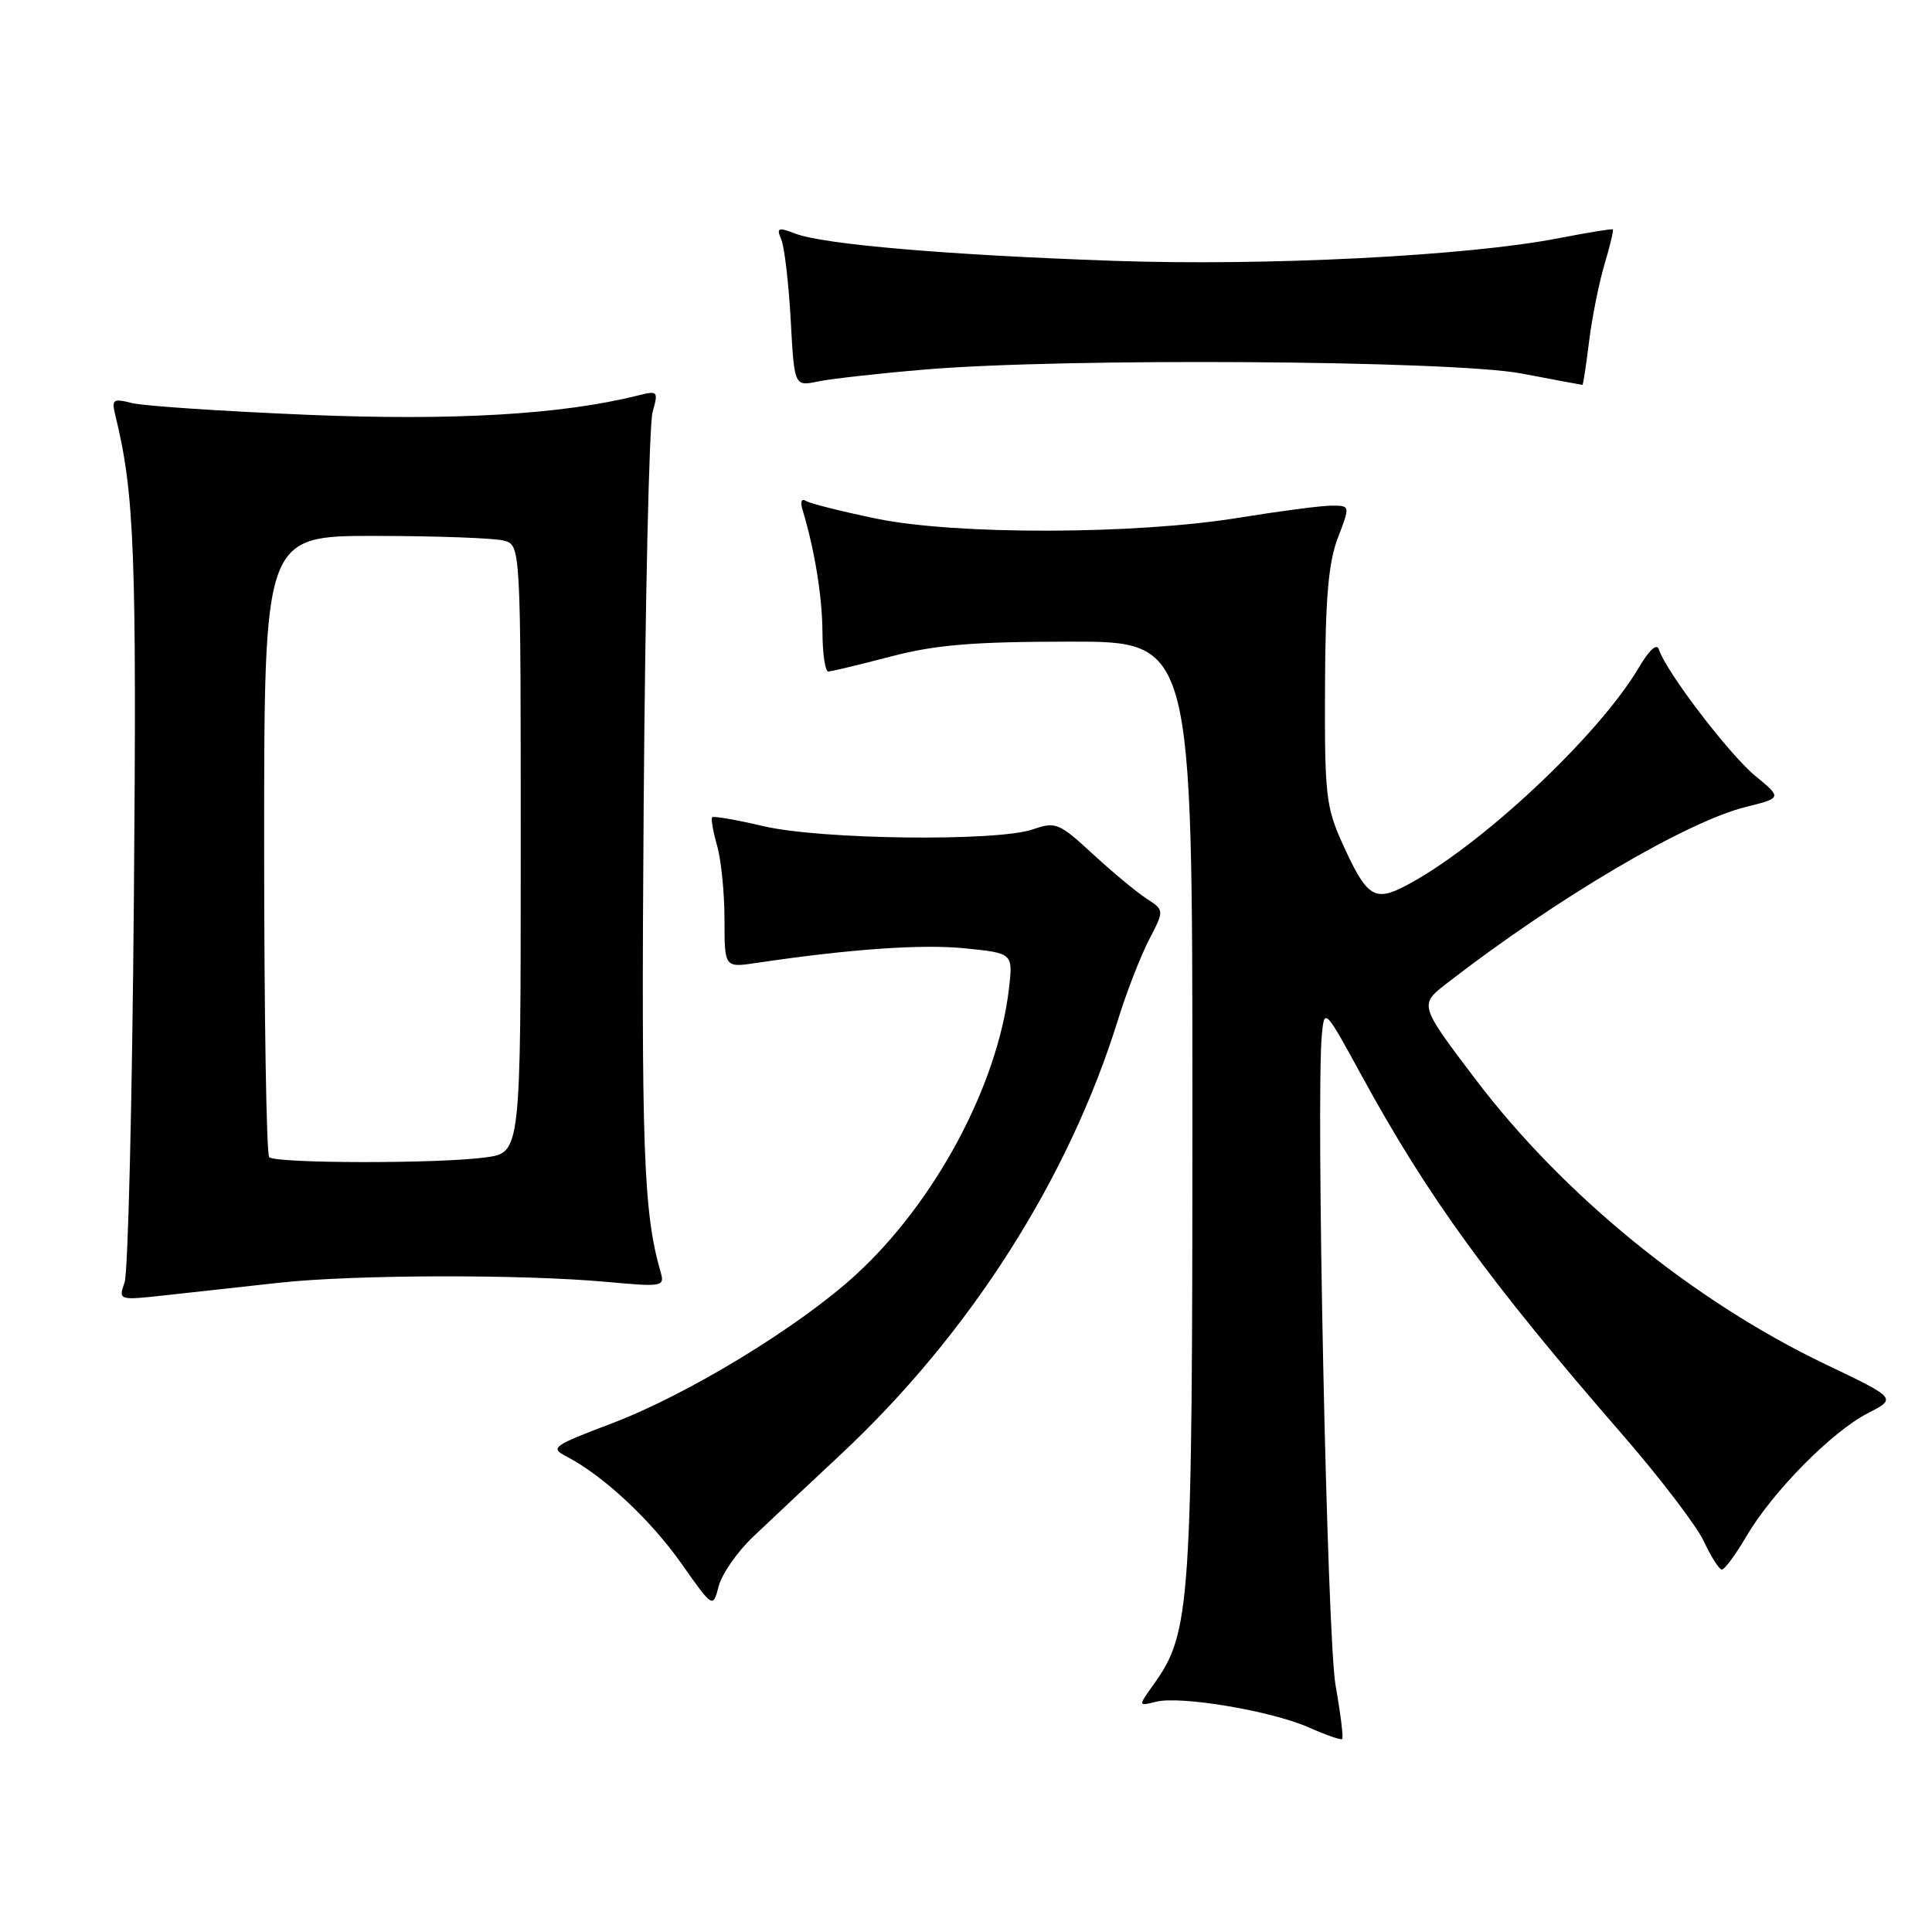 <?xml version="1.0" encoding="UTF-8" standalone="no"?>
<!DOCTYPE svg PUBLIC "-//W3C//DTD SVG 1.1//EN" "http://www.w3.org/Graphics/SVG/1.1/DTD/svg11.dtd" >
<svg xmlns="http://www.w3.org/2000/svg" xmlns:xlink="http://www.w3.org/1999/xlink" version="1.1" viewBox="0 0 256 256">
 <g >
 <path fill="currentColor"
d=" M 176.97 223.33 C 175.84 216.95 174.34 145.36 175.16 137.00 C 175.49 133.57 175.60 133.68 180.41 142.50 C 189.19 158.58 197.29 169.74 214.90 190.00 C 219.92 195.78 224.81 202.18 225.76 204.22 C 226.72 206.27 227.79 207.96 228.15 207.97 C 228.52 207.99 229.98 206.00 231.41 203.56 C 234.87 197.67 242.72 189.71 247.49 187.26 C 251.33 185.29 251.33 185.29 241.92 180.79 C 224.38 172.41 207.14 158.37 195.48 142.97 C 188.03 133.14 188.03 133.14 191.77 130.25 C 206.33 118.98 223.45 108.89 231.31 106.93 C 236.13 105.73 236.13 105.73 232.56 102.79 C 229.10 99.93 220.72 88.94 219.83 86.09 C 219.55 85.19 218.59 86.04 217.17 88.43 C 211.79 97.55 195.95 112.36 186.14 117.43 C 182.09 119.52 181.07 118.82 177.86 111.72 C 175.69 106.93 175.51 105.23 175.57 91.00 C 175.62 79.18 176.03 74.49 177.28 71.25 C 178.91 67.00 178.91 67.00 176.44 67.00 C 175.09 67.00 169.60 67.72 164.24 68.59 C 150.49 70.84 126.74 70.90 116.16 68.73 C 111.57 67.78 107.36 66.73 106.80 66.38 C 106.19 66.00 106.01 66.49 106.36 67.62 C 107.95 72.88 108.95 79.04 108.98 83.75 C 108.99 86.64 109.34 88.99 109.75 88.98 C 110.16 88.97 113.88 88.08 118.00 87.00 C 123.96 85.44 128.85 85.03 141.75 85.02 C 158.00 85.00 158.00 85.00 158.00 146.79 C 158.00 213.00 157.78 216.29 152.88 223.17 C 150.80 226.09 150.80 226.09 153.18 225.49 C 156.44 224.67 168.52 226.71 173.46 228.91 C 175.68 229.90 177.65 230.58 177.84 230.43 C 178.03 230.28 177.64 227.08 176.97 223.33 Z  M 99.75 203.67 C 101.81 201.71 107.02 196.81 111.32 192.80 C 128.49 176.77 141.63 156.17 148.18 135.00 C 149.29 131.43 151.12 126.72 152.24 124.55 C 154.29 120.60 154.29 120.60 151.89 119.05 C 150.58 118.20 147.38 115.54 144.78 113.14 C 140.32 109.03 139.88 108.85 136.88 109.89 C 132.16 111.54 108.71 111.26 101.11 109.46 C 97.59 108.63 94.56 108.11 94.37 108.29 C 94.19 108.48 94.48 110.17 95.02 112.06 C 95.56 113.94 96.00 118.35 96.00 121.86 C 96.00 128.23 96.00 128.23 100.25 127.59 C 112.63 125.75 122.17 125.08 127.87 125.66 C 134.24 126.30 134.24 126.30 133.68 131.10 C 132.16 143.90 123.86 159.36 113.35 168.96 C 105.84 175.83 91.14 184.78 81.11 188.59 C 73.15 191.61 72.84 191.84 75.11 193.02 C 79.94 195.53 86.17 201.34 90.27 207.15 C 94.47 213.11 94.47 213.11 95.23 210.18 C 95.65 208.57 97.68 205.64 99.75 203.67 Z  M 37.00 169.97 C 46.86 168.89 69.03 168.83 80.31 169.85 C 87.84 170.54 88.10 170.49 87.53 168.53 C 85.26 160.65 84.96 152.36 85.29 106.83 C 85.49 79.70 86.02 56.20 86.47 54.61 C 87.25 51.83 87.17 51.74 84.58 52.39 C 74.47 54.93 60.13 55.77 40.67 54.96 C 29.47 54.49 19.05 53.80 17.51 53.41 C 14.94 52.77 14.76 52.90 15.30 55.11 C 17.82 65.39 18.12 73.28 17.74 119.06 C 17.52 145.70 16.97 168.58 16.51 169.91 C 15.68 172.32 15.68 172.32 22.09 171.61 C 25.62 171.22 32.33 170.48 37.00 169.97 Z  M 122.50 48.97 C 140.92 47.40 192.52 47.75 201.66 49.50 C 205.97 50.32 209.58 51.00 209.68 51.00 C 209.78 51.00 210.17 48.41 210.56 45.25 C 210.95 42.09 211.87 37.50 212.60 35.05 C 213.33 32.60 213.83 30.51 213.71 30.40 C 213.60 30.29 210.35 30.82 206.50 31.57 C 194.42 33.92 167.76 35.27 147.50 34.56 C 125.50 33.79 109.16 32.39 105.40 30.96 C 103.08 30.08 102.86 30.17 103.52 31.73 C 103.94 32.70 104.50 37.48 104.77 42.35 C 105.25 51.20 105.25 51.20 108.38 50.55 C 110.09 50.19 116.45 49.48 122.50 48.97 Z  M 35.67 153.33 C 35.30 152.97 35.00 134.29 35.00 111.83 C 35.00 71.00 35.00 71.00 49.75 71.01 C 57.86 71.02 65.51 71.30 66.75 71.63 C 69.00 72.23 69.00 72.23 69.00 112.48 C 69.00 152.73 69.00 152.73 64.36 153.36 C 58.22 154.21 36.52 154.18 35.67 153.33 Z "/>
</g>
</svg>